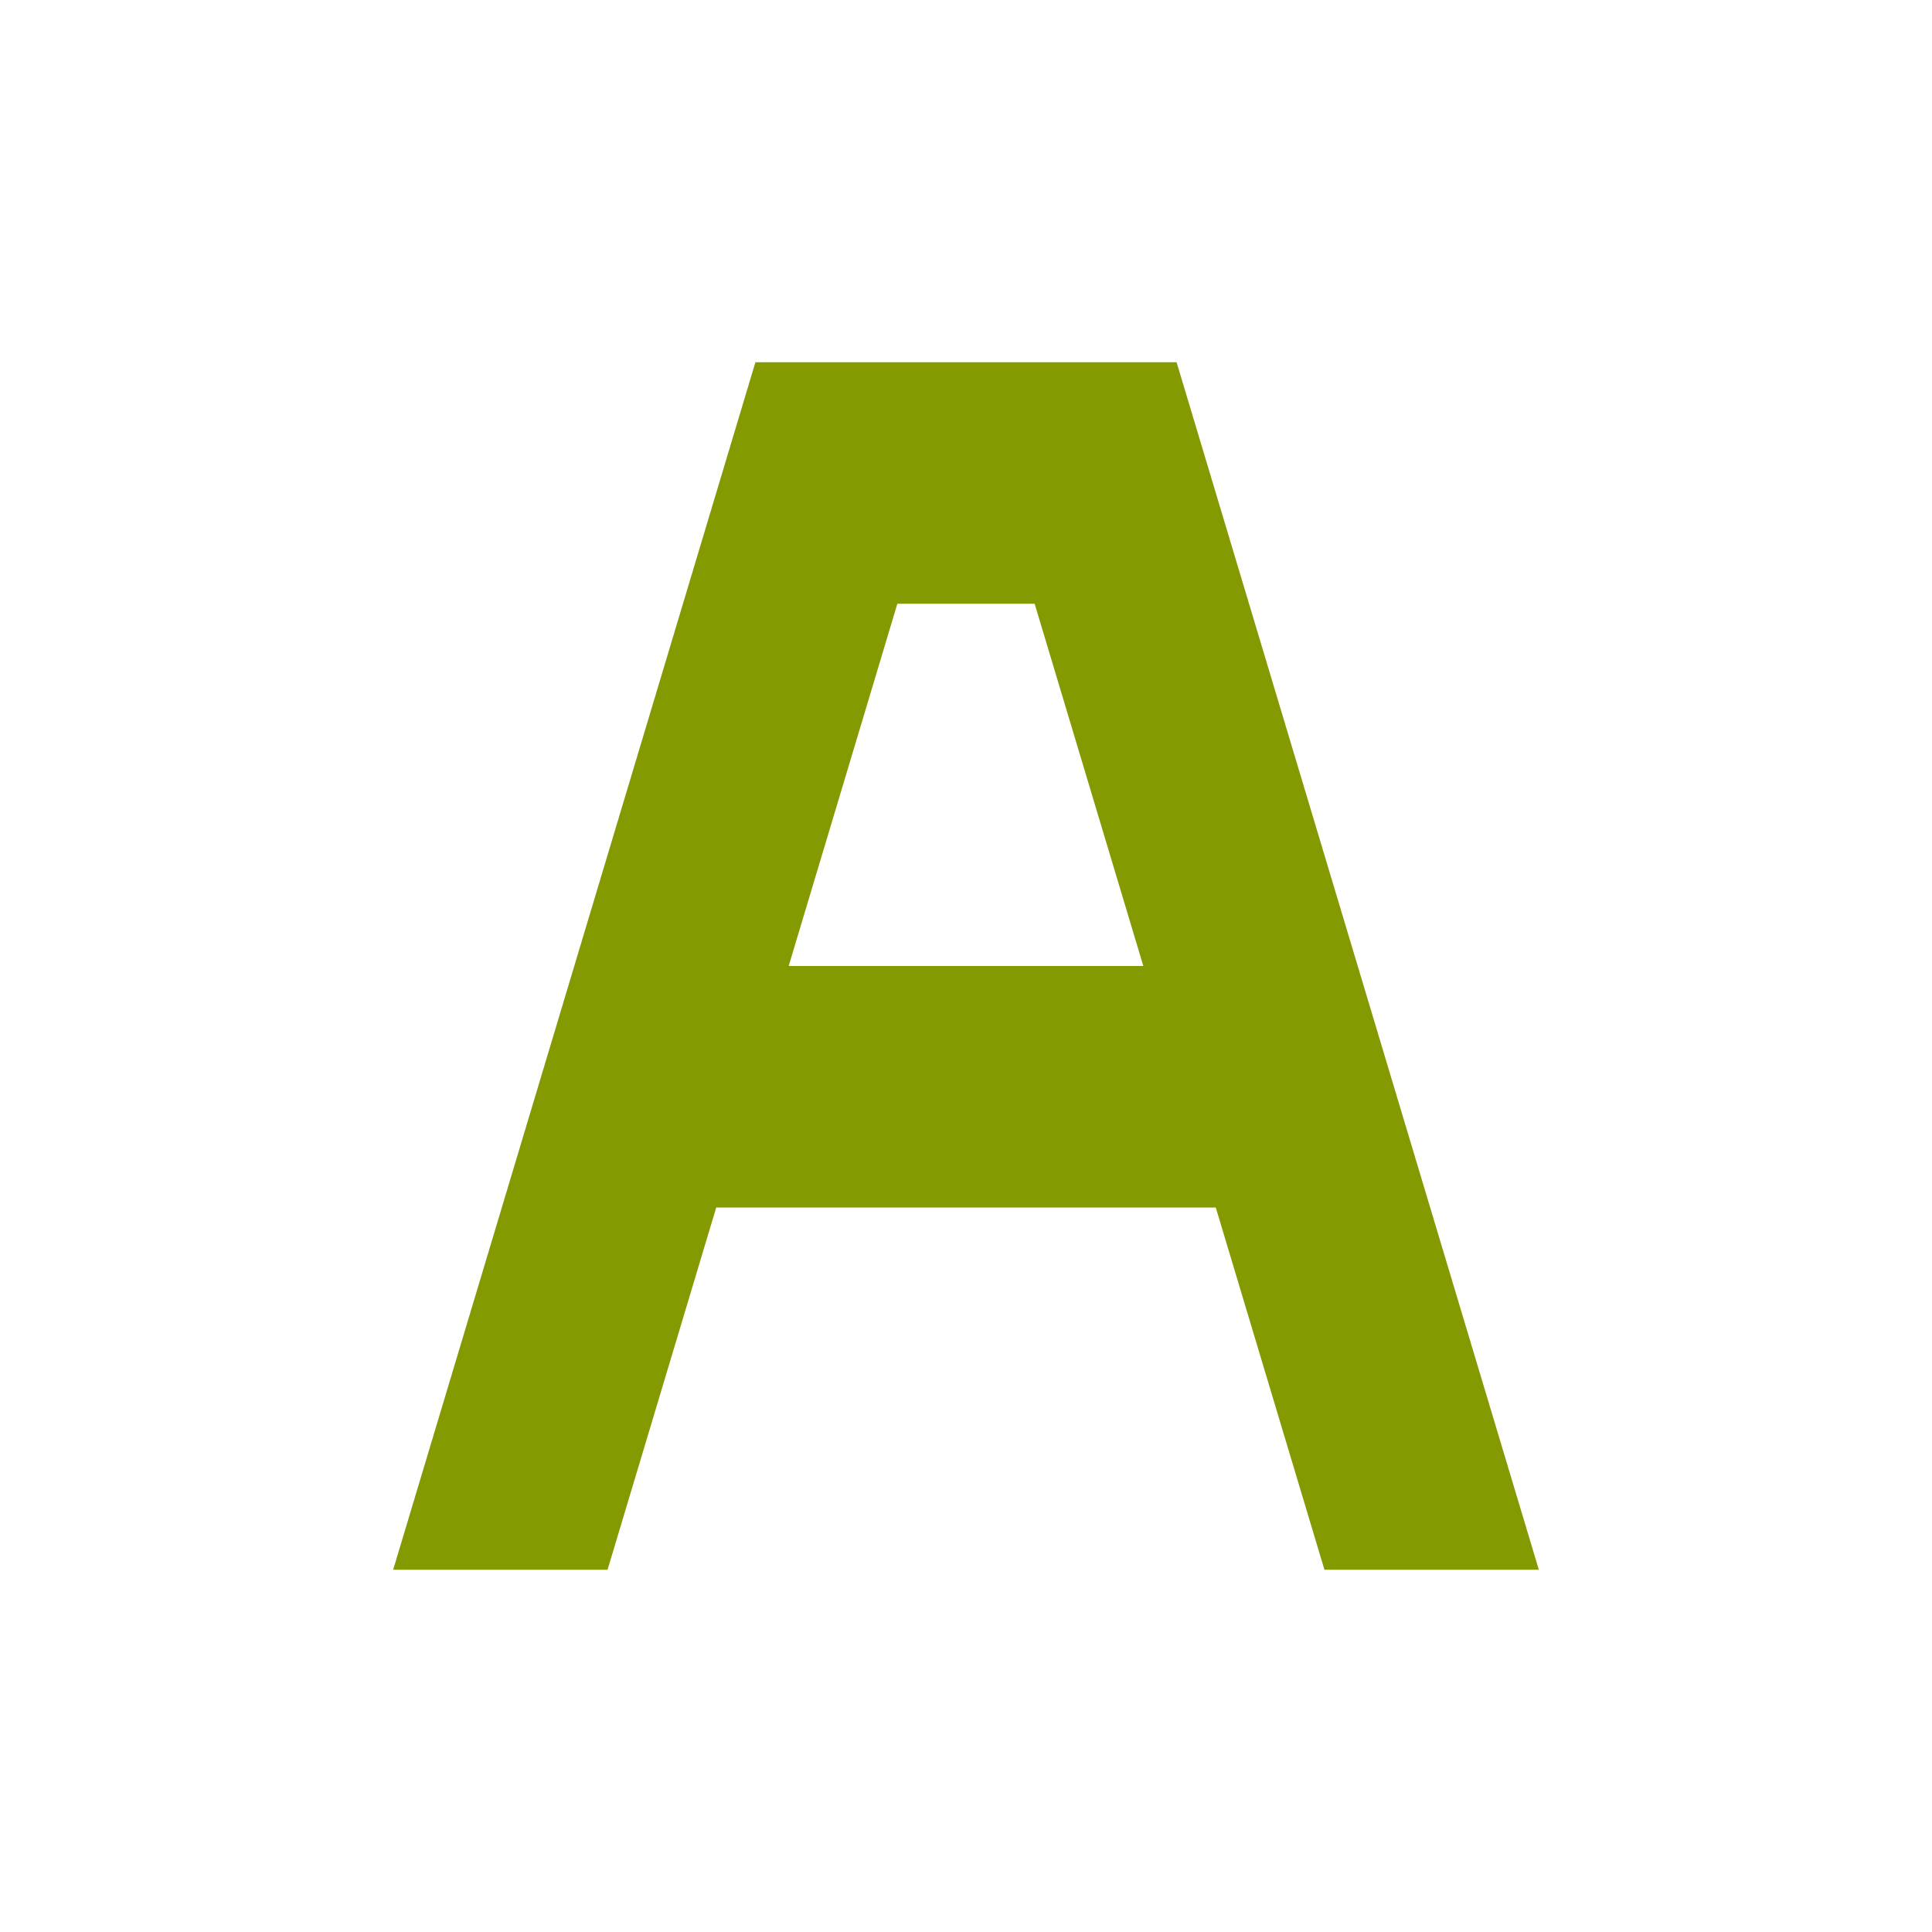 <!DOCTYPE svg PUBLIC "-//W3C//DTD SVG 1.1//EN" "http://www.w3.org/Graphics/SVG/1.1/DTD/svg11.dtd">
<svg xmlns="http://www.w3.org/2000/svg" xmlns:xlink="http://www.w3.org/1999/xlink" version="1.1" width="64px" height="64px" viewBox="0 0 64 64">
<path d="M20.126 52l3.6-12h16.548l3.6 12h7.102l-12-40h-13.952l-12 40h7.102zM29.726 20h4.548l3.6 12h-11.748l3.6-12z" fill="#859900"/>
</svg>